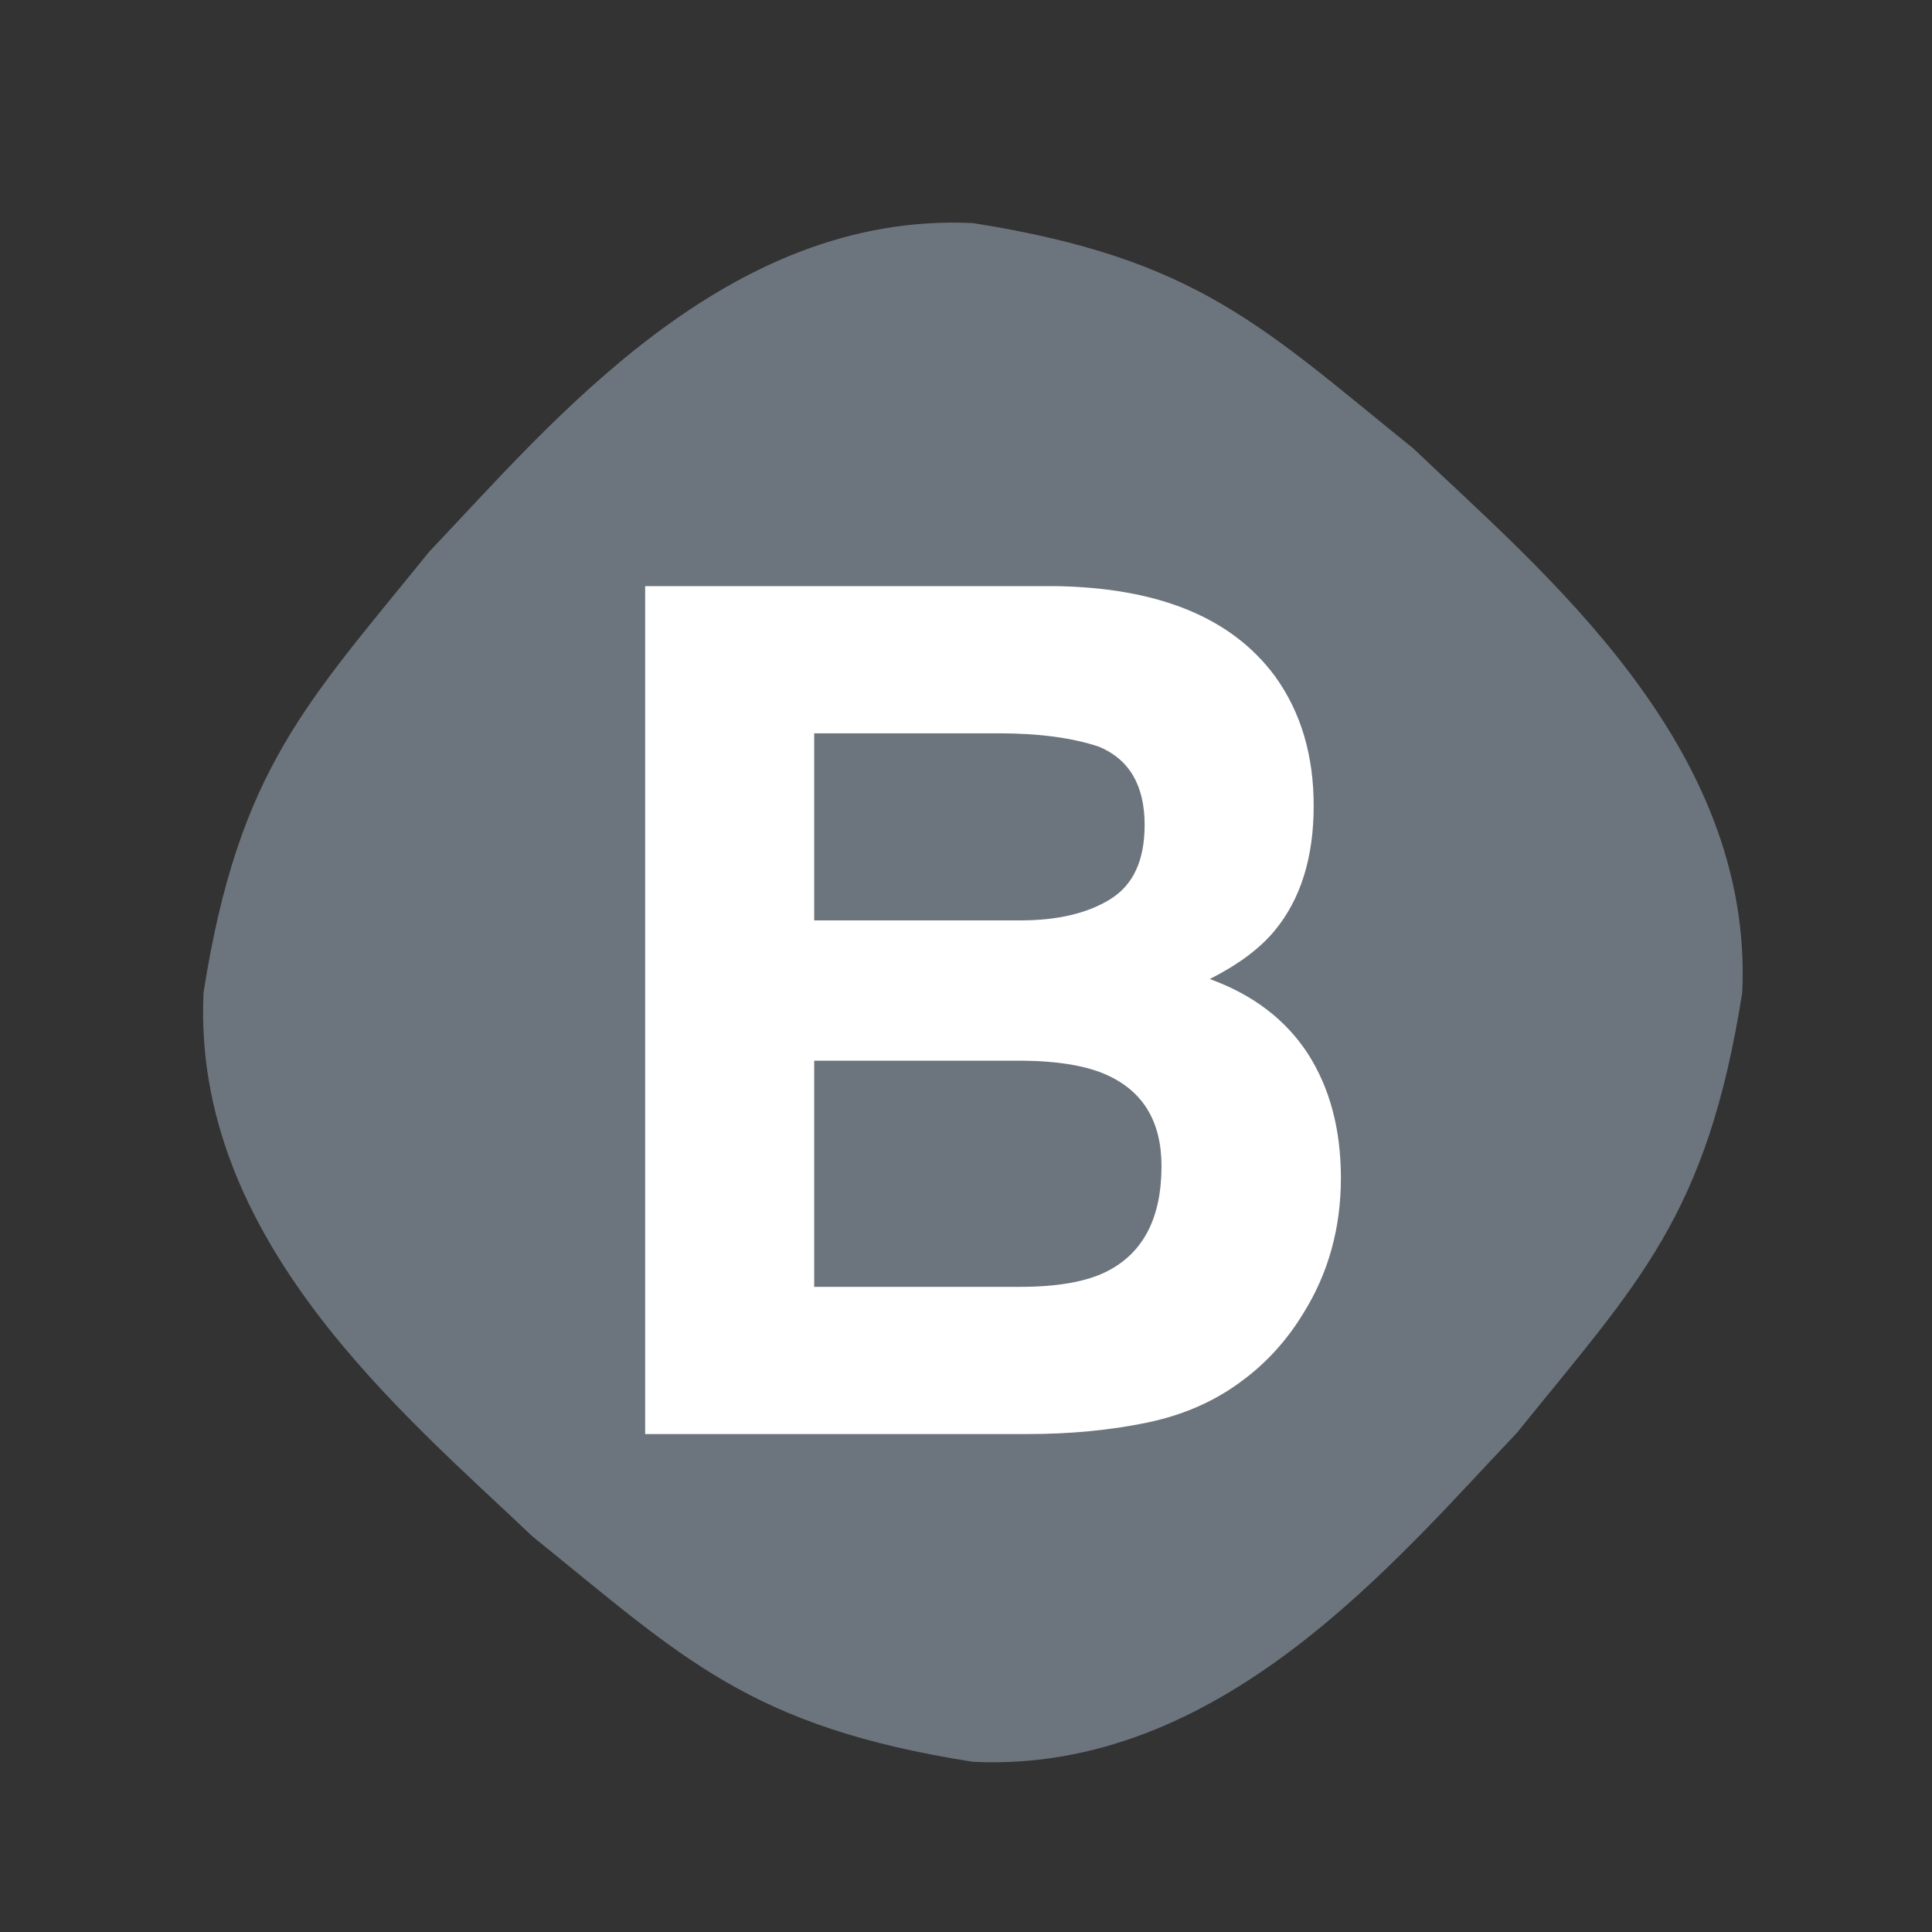<svg width="504" height="504" xmlns="http://www.w3.org/2000/svg">

 <rect width="100%" height="100%" fill="#333333" stroke="none"/>

 <g>
  <title>background</title>
  <rect fill="none" id="canvas_background" height="402" width="582" y="-1" x="-1"/>
 </g>
 <g>
  <title>Layer 1</title>
  <path id="svg_1" fill="#6c757d" d="m454.5,258.9c-9.2,58.5 -27.1,75.6 -58.8,114.9c-31.7,33.3 -77.3,88.9 -141.9,85.8c-58.5,-9.2 -75.6,-27.1 -114.9,-58.8c-33.3,-31.7 -88.9,-77.3 -85.8,-141.9c9.2,-58.5 27.1,-75.6 58.8,-114.9c31.7,-33.3 77.3,-88.9 141.9,-85.8c58.5,9.2 75.6,27.1 114.9,58.8c33.3,31.8 88.8,77.3 85.8,141.9z"/>
  <path id="svg_3" fill="#FFFFFF" d="m332.6,176.4c6.8,9.4 10.1,20.7 10.1,33.8c0,13.5 -3.4,24.4 -10.2,32.6c-3.8,4.6 -9.4,8.8 -16.9,12.6c11.3,4.1 19.8,10.6 25.6,19.5c5.7,8.9 8.6,19.7 8.6,32.4c0,13.1 -3.3,24.9 -9.8,35.3c-4.2,6.9 -9.4,12.7 -15.7,17.4c-7.1,5.4 -15.4,9.1 -25,11.1c-9.6,2 -20,3 -31.3,3l-99.7,0l0,-221.2l106.9,0c27,0.4 46.1,8.2 57.4,23.5zm-120.2,14.9l0,48.8l53.8,0c9.6,0 17.4,-1.8 23.4,-5.5c6,-3.7 9,-10.1 9,-19.4c0,-10.3 -4,-17.1 -11.9,-20.4c-6.8,-2.3 -15.6,-3.5 -26.1,-3.5l-48.2,0zm0,85.4l0,59l53.7,0c9.6,0 17.1,-1.3 22.4,-3.9c9.7,-4.8 14.5,-14 14.5,-27.6c0,-11.5 -4.7,-19.4 -14.1,-23.7c-5.2,-2.4 -12.6,-3.7 -22.1,-3.8l-54.4,0z"/>
 </g>
</svg>